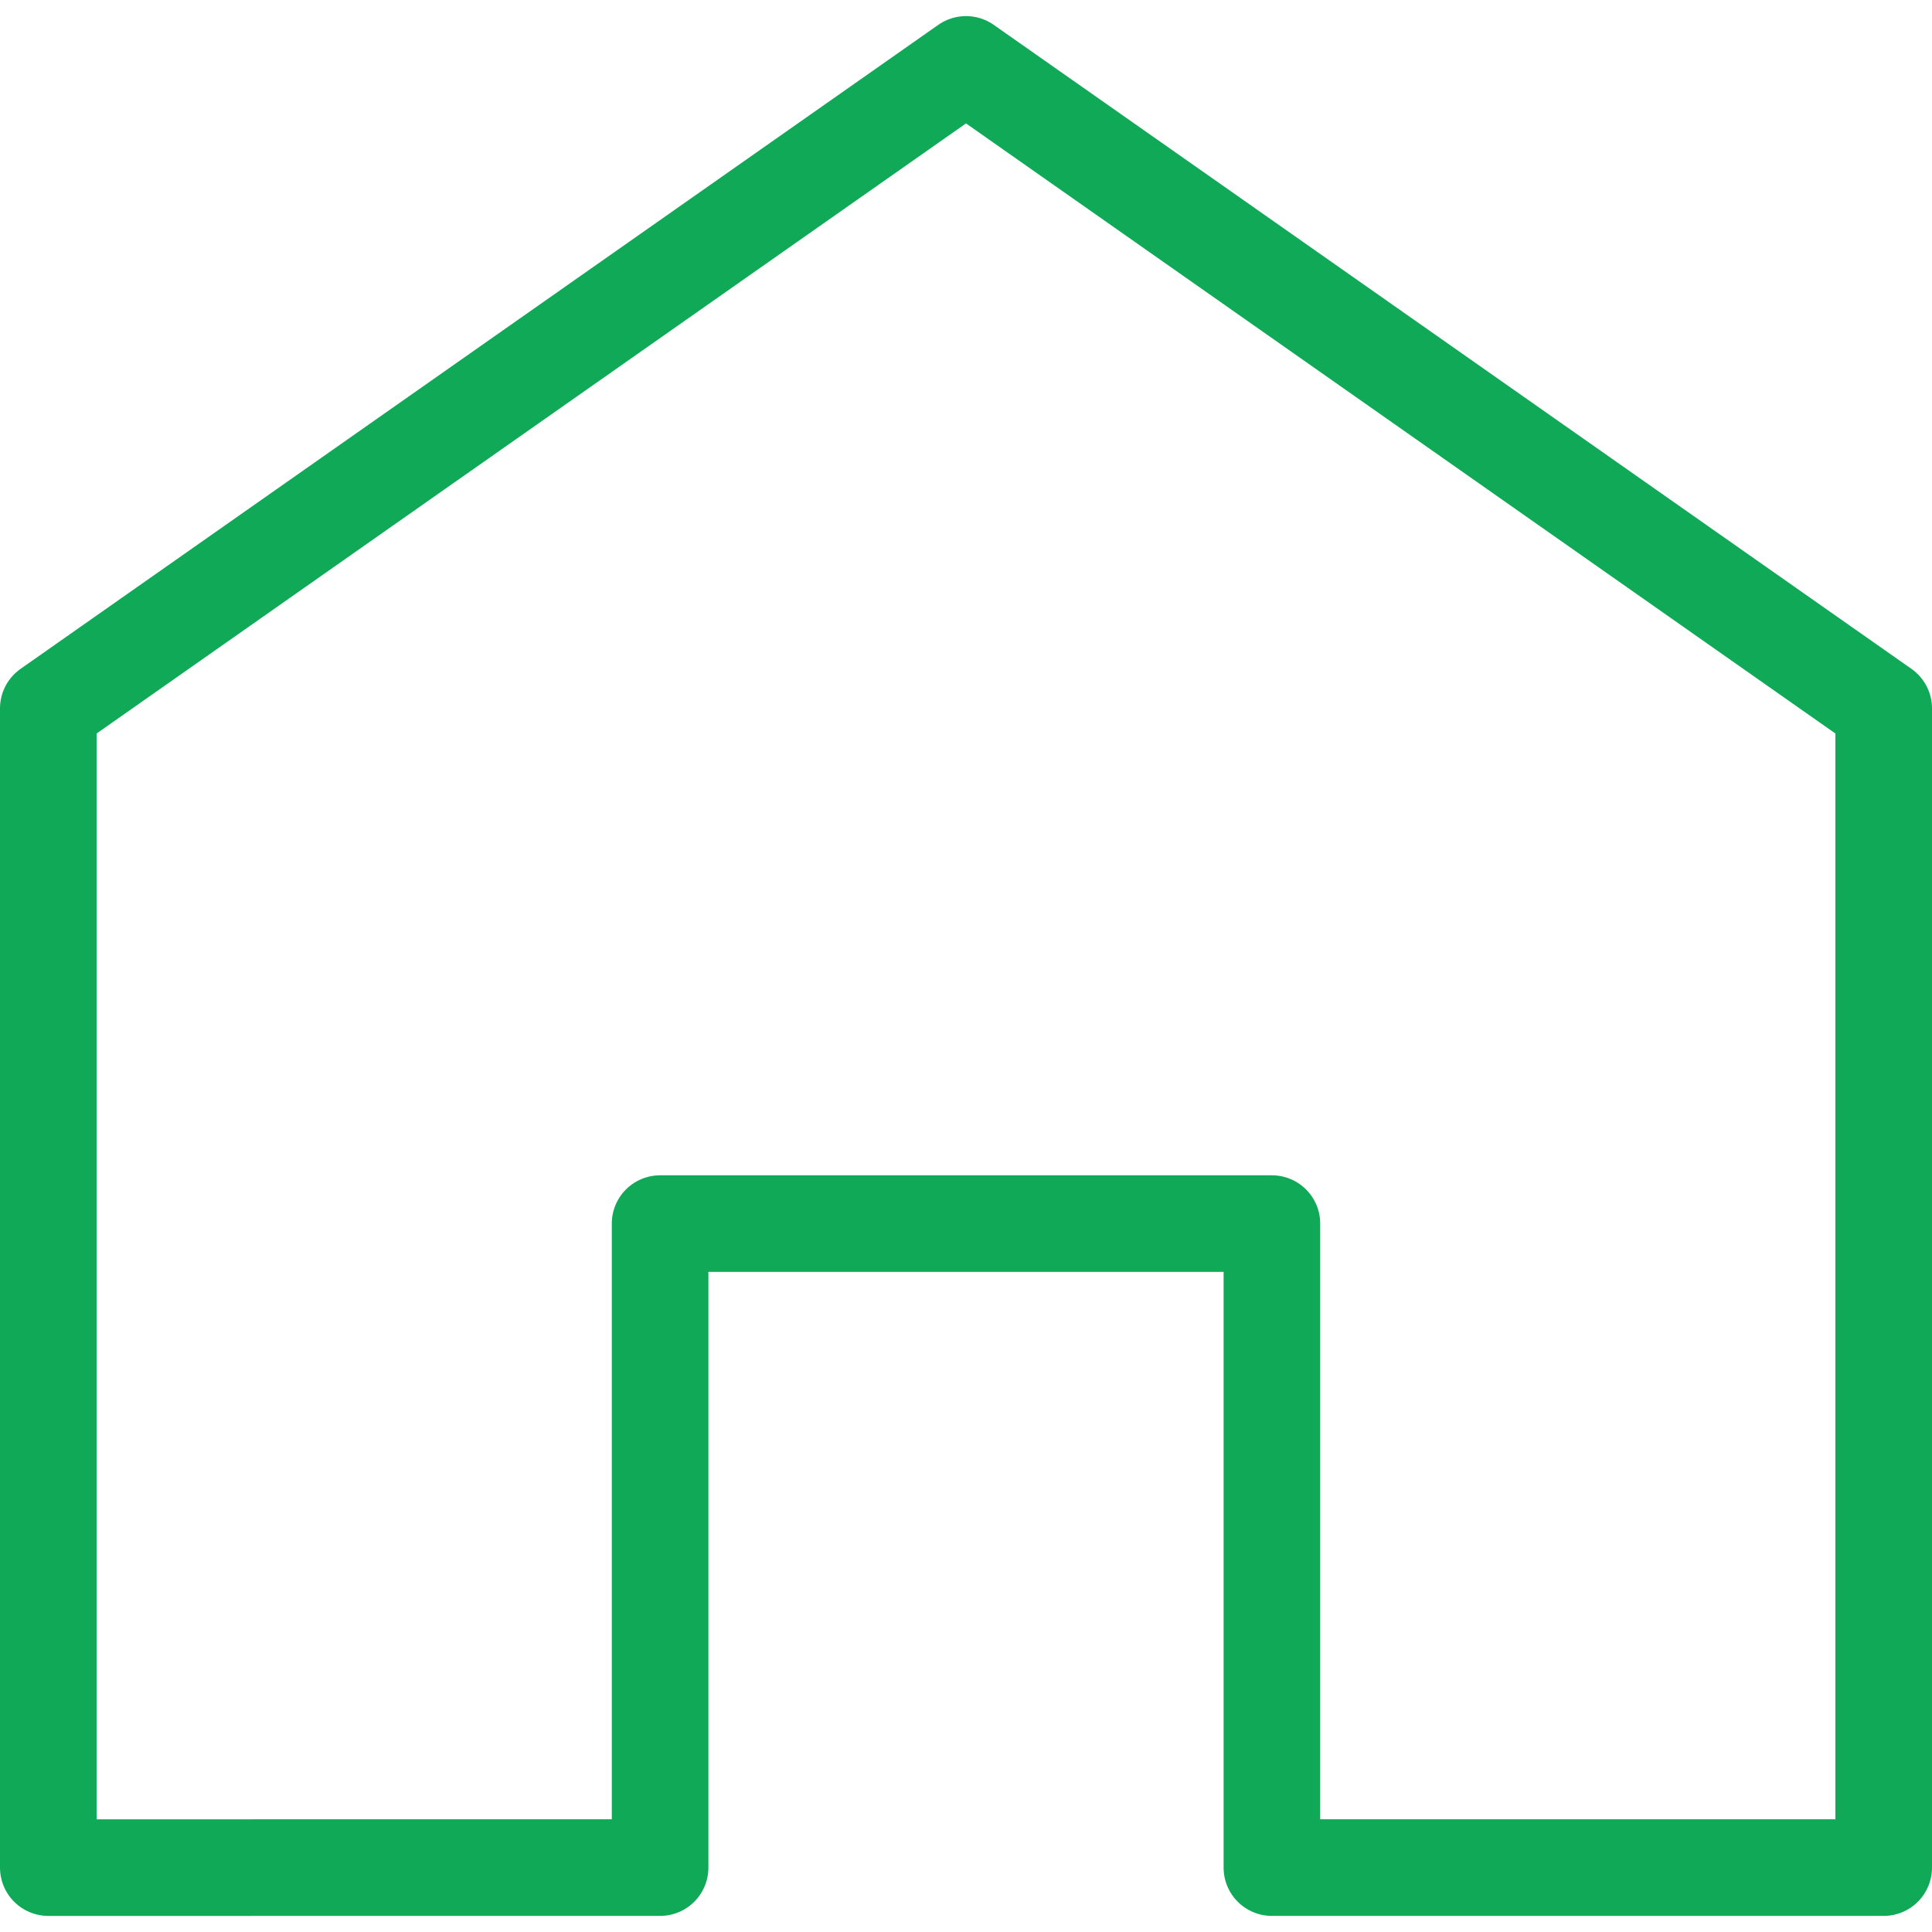 <svg xmlns="http://www.w3.org/2000/svg" width="30" height="30" fill="none" viewBox="0 0 30 30">
  <path stroke="#0FA958" stroke-linecap="square" stroke-linejoin="round" stroke-width="1.5" d="M10.25 19v10H.75V11L15 1l14.25 10v18h-9.5V19h-9.5Z"/>
</svg>
